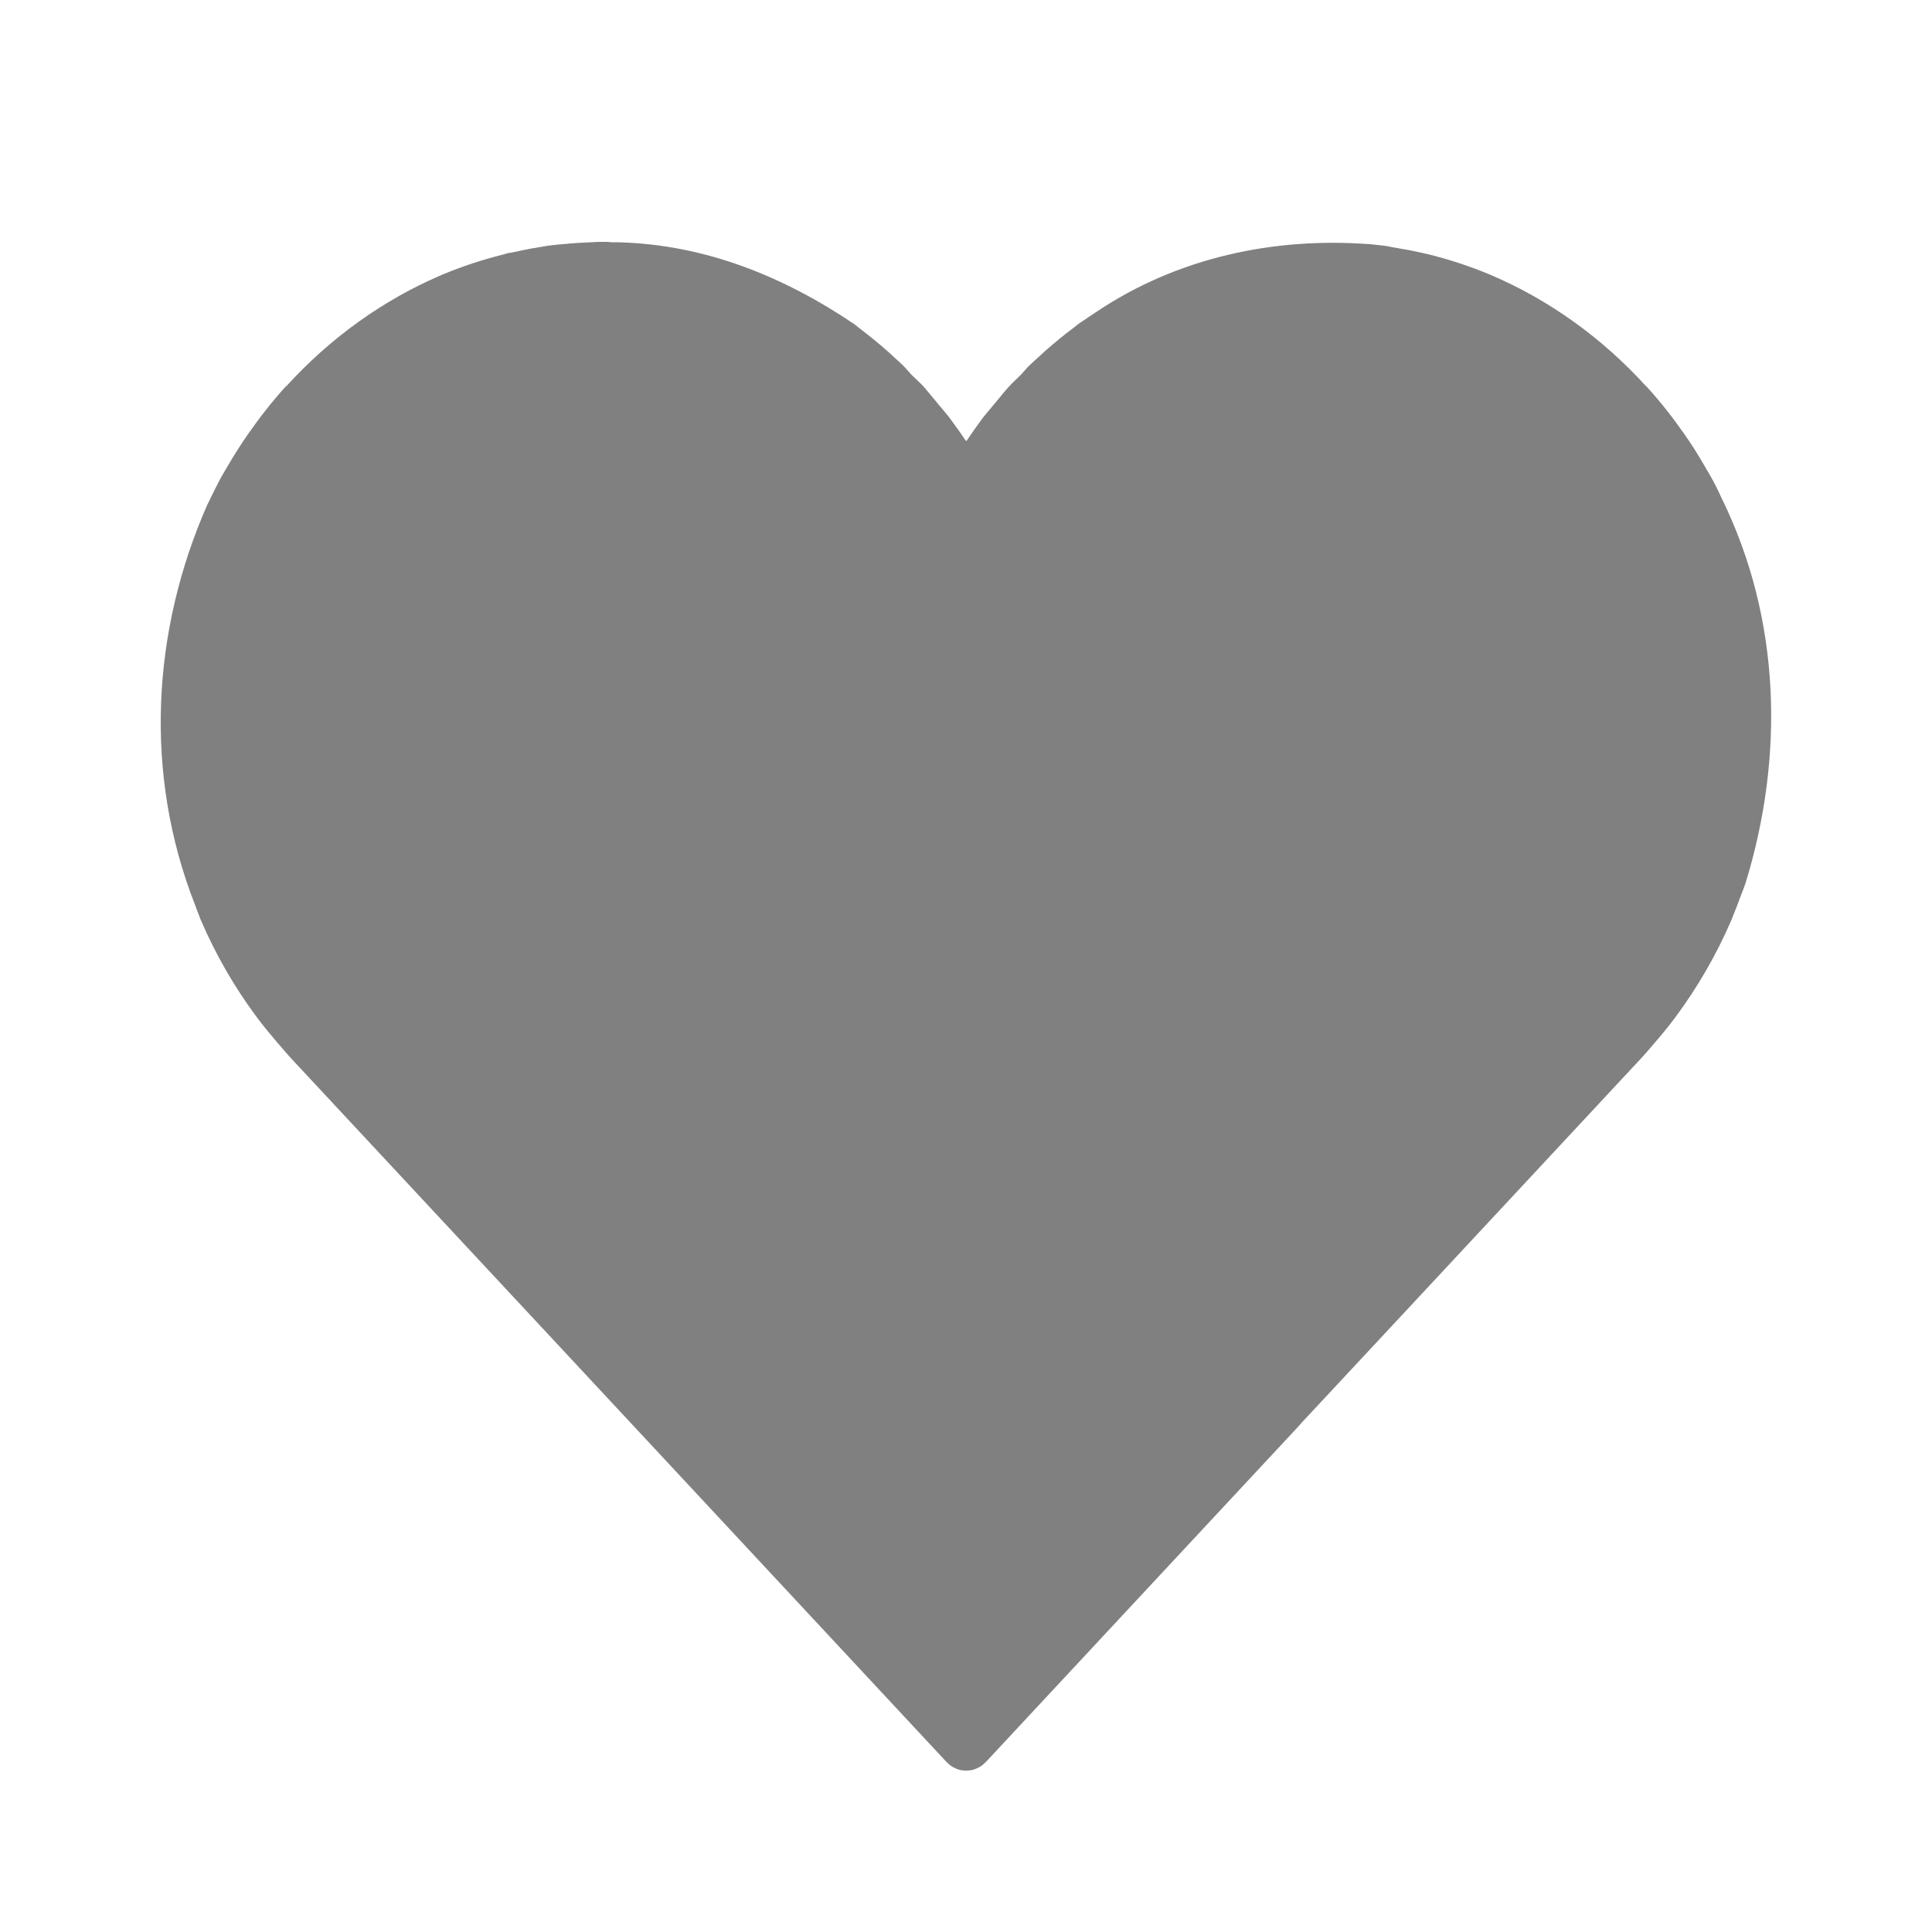 <?xml version="1.0" encoding="UTF-8" standalone="no"?>
<svg xmlns="http://www.w3.org/2000/svg" height="96" width="96" version="1.1" viewBox="0 0 96 96">
 <rect style="color:#000000" height="96" width="96" y="0" x="0" fill="none"/>
 <path fill="#808080" d="m30.24 12.02v0.01c0.06 0 0.12 0 0.17 0.01 0.11 0 0.22-0.01 0.33 0 4.27 0.11 8.18 1.68 11.73 4.08 0.07 0.05 0.14 0.12 0.21 0.17 0.48 0.37 0.96 0.75 1.42 1.16 0.12 0.11 0.25 0.22 0.37 0.34 0.13 0.12 0.26 0.23 0.38 0.35 0.16 0.15 0.29 0.32 0.44 0.48 0.22 0.21 0.44 0.41 0.65 0.64 0.13 0.15 0.25 0.31 0.38 0.46 0.12 0.14 0.23 0.27 0.34 0.41 0.17 0.2 0.34 0.4 0.5 0.6 0.15 0.21 0.3 0.41 0.45 0.62 0.12 0.16 0.22 0.32 0.33 0.48 0.02 0.03 0.05 0.06 0.07 0.09 0.02-0.03 0.05-0.06 0.07-0.09 0.11-0.16 0.22-0.32 0.33-0.48 0.15-0.21 0.3-0.41 0.45-0.62 0.16-0.2 0.34-0.4 0.5-0.6 0.11-0.14 0.23-0.27 0.34-0.41 0.13-0.15 0.25-0.31 0.39-0.46 0.2-0.23 0.43-0.43 0.64-0.64 0.15-0.16 0.28-0.33 0.44-0.48 0.12-0.12 0.25-0.23 0.38-0.35 0.12-0.11 0.25-0.23 0.37-0.34 0.47-0.41 0.95-0.81 1.45-1.18 0.06-0.04 0.12-0.1 0.18-0.15 0.17-0.12 0.35-0.23 0.52-0.35l0.36-0.24c4.1-2.77 8.93-3.74 13.57-3.4h0.05c0.24 0.03 0.49 0.05 0.73 0.08 0.17 0.02 0.33 0.06 0.49 0.09 0.1 0.01 0.19 0.03 0.29 0.05 0.32 0.05 0.63 0.11 0.94 0.18 0.08 0.02 0.16 0.03 0.23 0.05l0.17 0.04c0.03 0.01 0.06 0.01 0.09 0.02 1.05 0.26 2.08 0.6 3.08 1.02 2.91 1.24 5.55 3.14 7.73 5.54v-0.01c0.68 0.74 1.3 1.53 1.88 2.36 0.36 0.51 0.69 1.03 1 1.57l0.12 0.21c0.12 0.2 0.24 0.4 0.35 0.61 0.15 0.28 0.28 0.56 0.41 0.84 2.934 5.99 3.113 12.81 1.17 19.12-0.079 0.23-0.175 0.46-0.261 0.69-0.116 0.31-0.228 0.62-0.356 0.92-0.031 0.08-0.057 0.16-0.09 0.23-0.733 1.69-1.653 3.29-2.733 4.75-0.36 0.49-0.74 0.95-1.14 1.41-0.18 0.21-0.36 0.42-0.54 0.62l-0.01 0.01-10.17 10.92-6.85 7.35h0.01l-15.6 16.75c-0.13 0.12-0.16 0.16-0.31 0.25-0.11 0.06-0.22 0.11-0.34 0.14-0.11 0.03-0.22 0.04-0.34 0.04-0.11 0-0.22-0.01-0.33-0.04s-0.22-0.08-0.33-0.14c-0.15-0.09-0.18-0.13-0.31-0.25l-15.6-16.75-17.02-18.27c0-0.01 0-0.01-0.01-0.01-0.17-0.2-0.35-0.4-0.52-0.6l-0.01-0.02h-0.01c-0.39-0.46-0.78-0.92-1.14-1.41-1.08-1.46-2-3.05-2.73-4.75-0.04-0.08-0.07-0.17-0.1-0.26-0.07-0.17-0.14-0.35-0.2-0.52-2.55-6.5-2.15-13.62 0.62-19.9 0.05-0.09 0.1-0.19 0.14-0.28 0.14-0.28 0.27-0.56 0.42-0.84 0.1-0.2 0.22-0.39 0.33-0.59 0.05-0.08 0.1-0.17 0.15-0.25 0.31-0.53 0.64-1.05 0.99-1.55 0.58-0.83 1.2-1.62 1.87-2.36l0.01 0.01c2.18-2.4 4.82-4.3 7.73-5.54 1-0.42 2.03-0.76 3.08-1.02 0.03-0.01 0.06-0.02 0.09-0.03l0.16-0.04c0.08-0.01 0.16-0.02 0.24-0.04 0.31-0.07 0.62-0.13 0.93-0.19 0.1-0.01 0.2-0.03 0.3-0.05 0.16-0.02 0.32-0.06 0.48-0.08 0.25-0.03 0.49-0.06 0.74-0.08h0.04c0.44-0.05 0.88-0.07 1.32-0.09h0.05c0.13-0.01 0.26-0.02 0.38-0.02z"/>
</svg>
